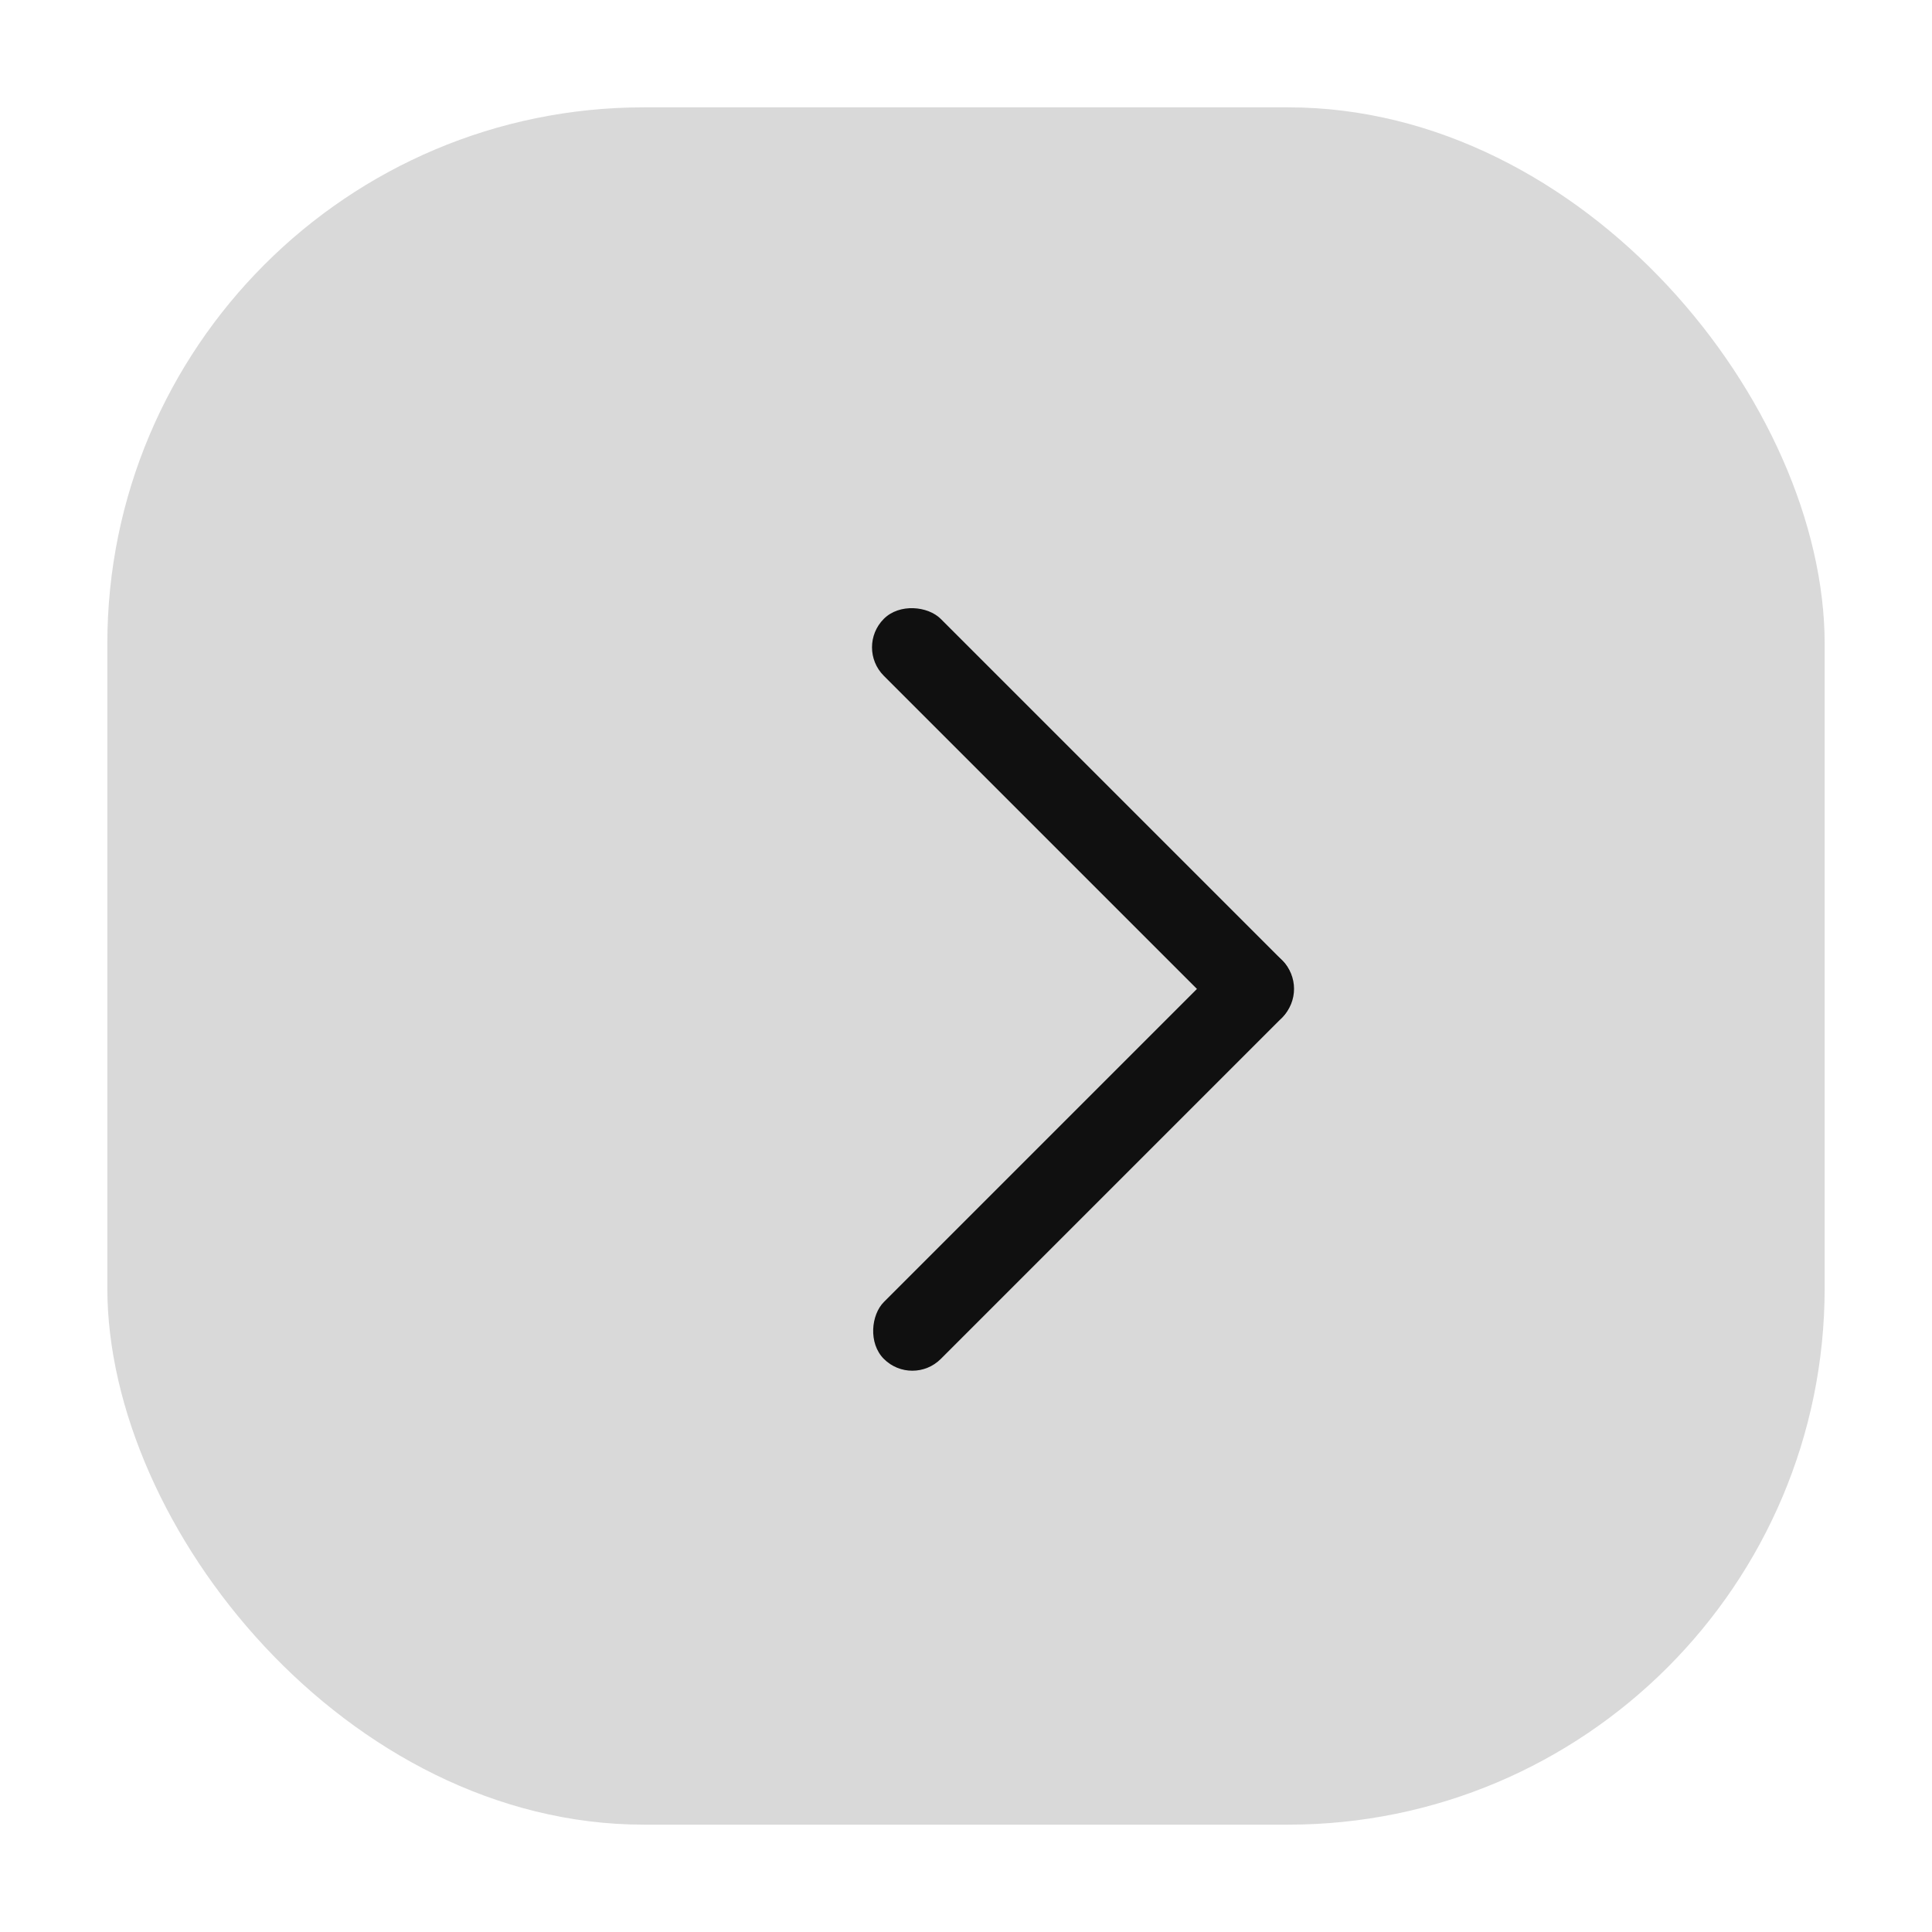 <svg width="36" height="36" viewBox="0 0 36 36" fill="none" xmlns="http://www.w3.org/2000/svg">
<rect x="2" y="2" width="32" height="32" rx="10" fill="#D9D9D9"/>
<rect x="17" y="25.852" width="1.5" height="10.5" rx="0.75" transform="rotate(-135 17 25.852)" fill="#101010"/>
<rect x="15.938" y="12.062" width="1.5" height="10.5" rx="0.75" transform="rotate(-45 15.938 12.062)" fill="#101010"/>
</svg>
